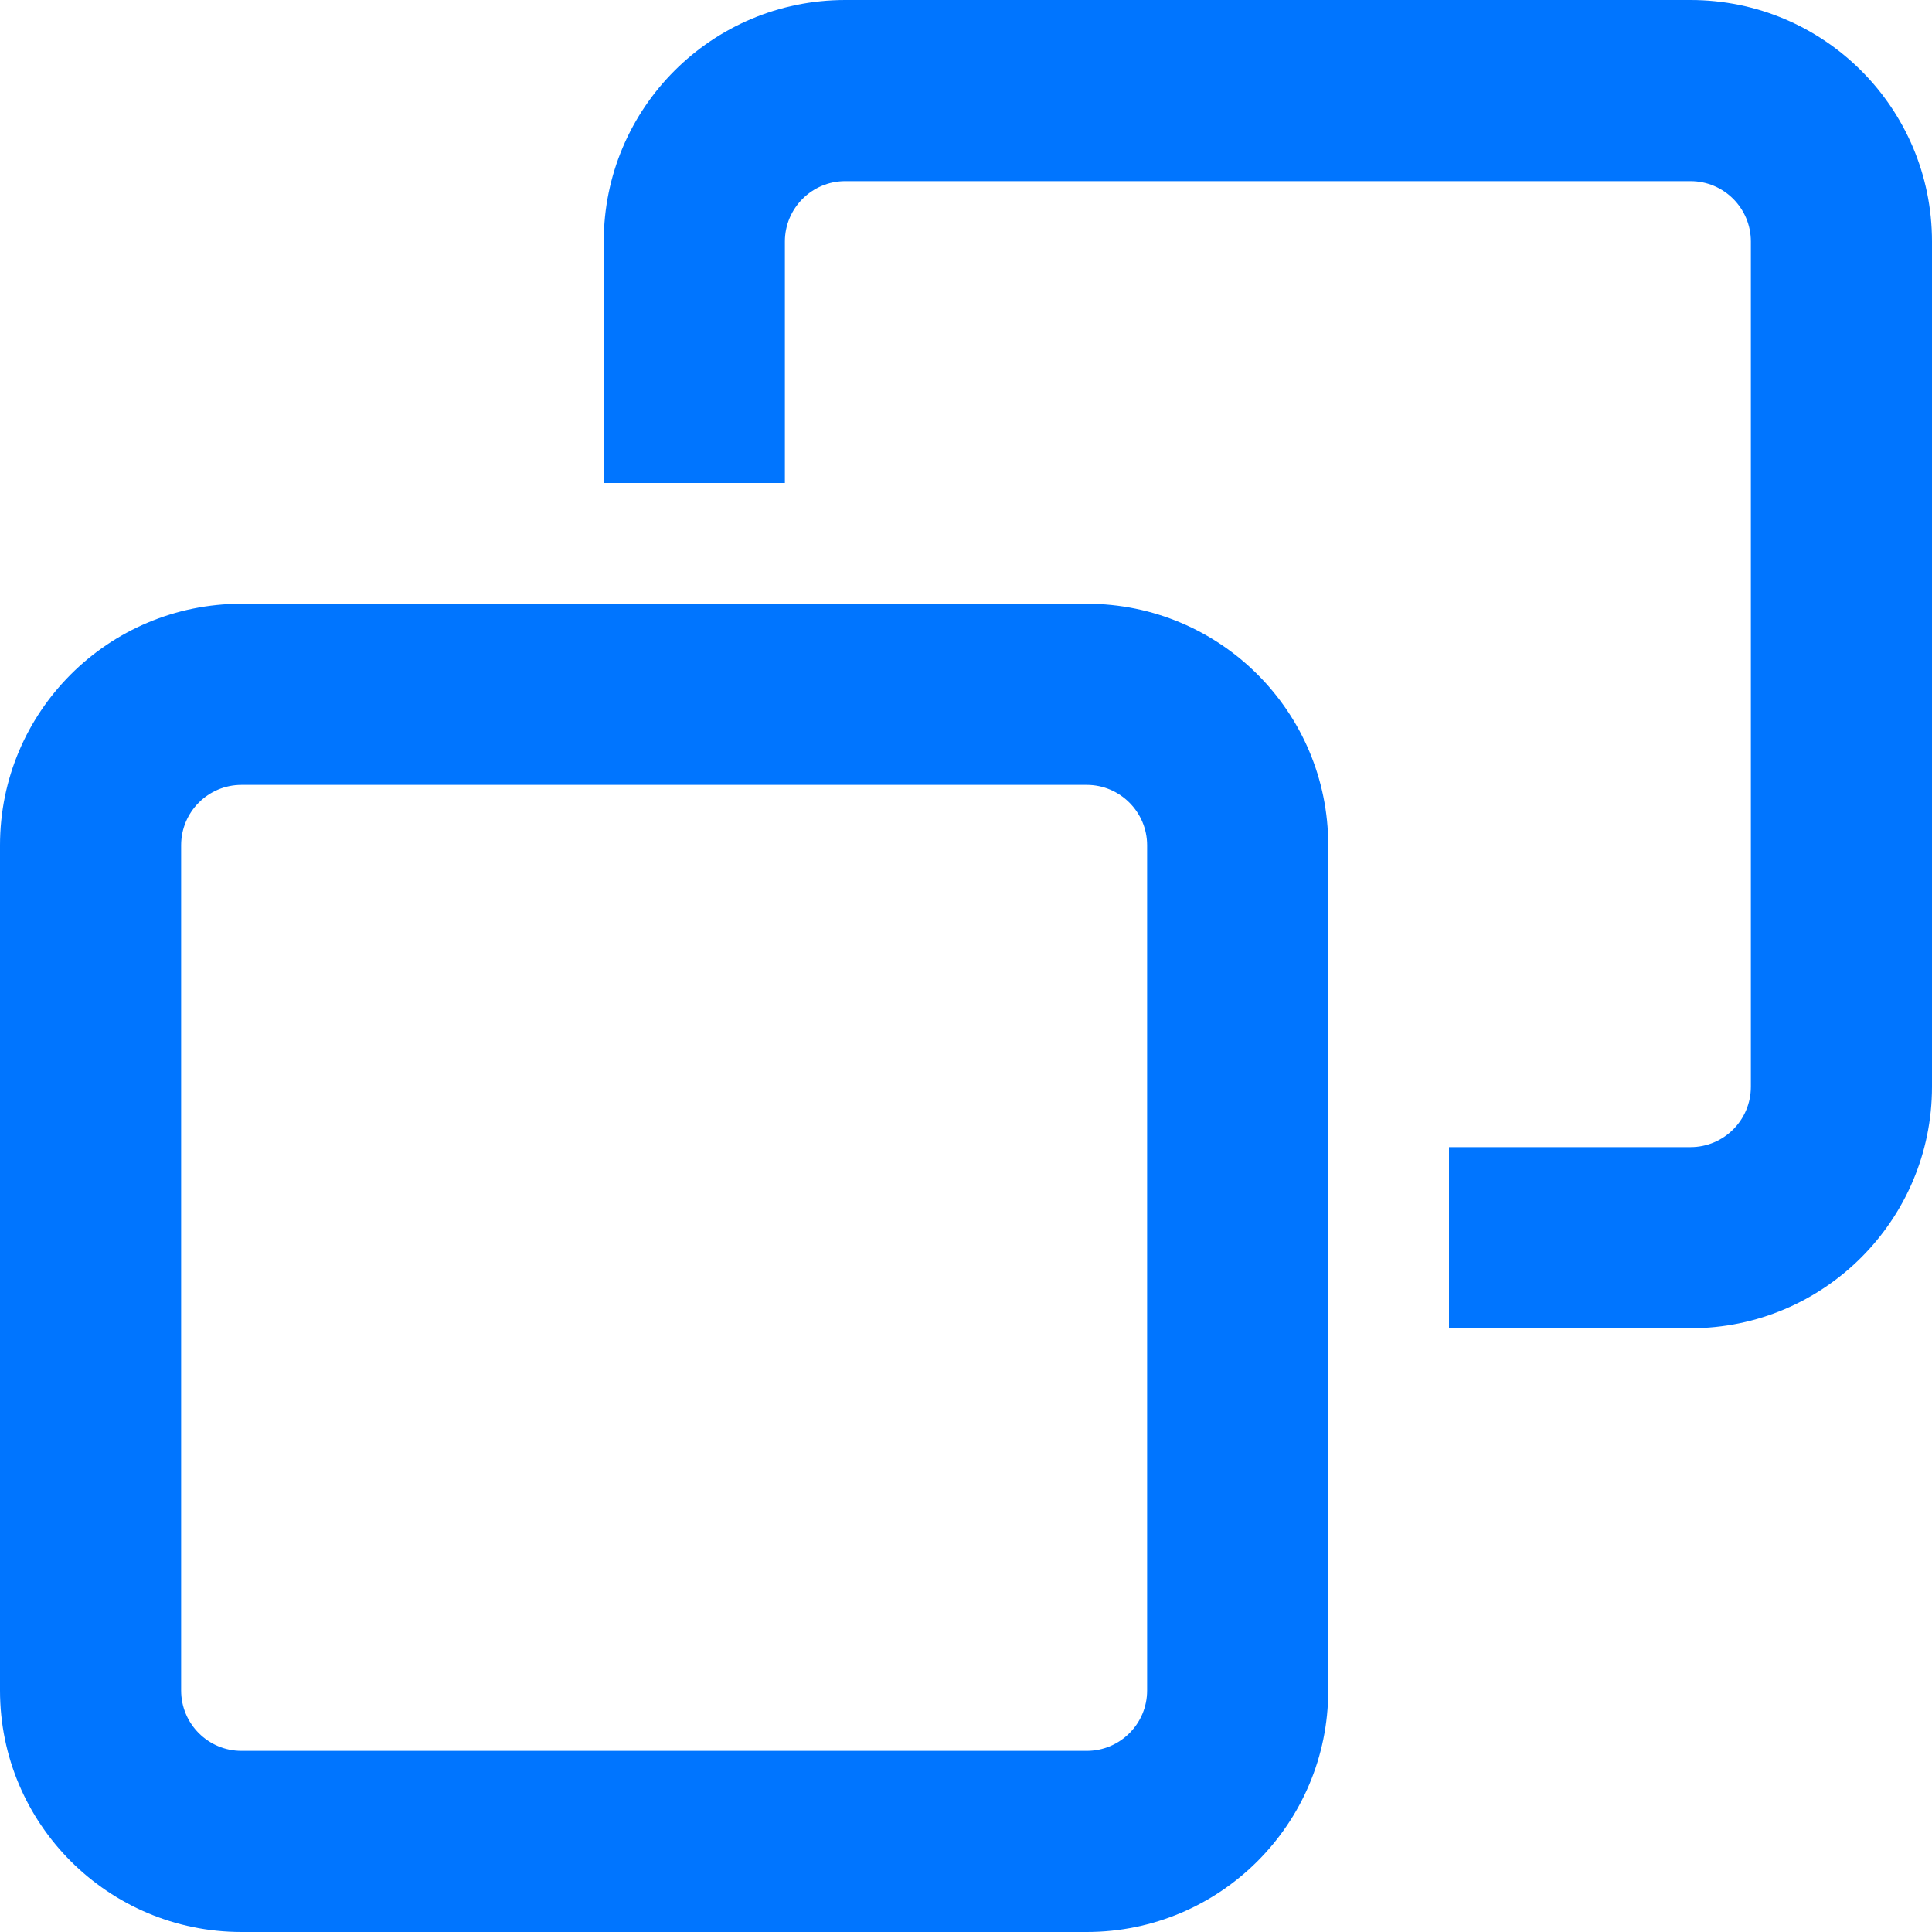 <svg width="16" height="16" viewBox="0 0 16 16" fill="none" xmlns="http://www.w3.org/2000/svg">
<path d="M2 16H9C10.103 16 11 15.105 11 14V7C11 5.895 10.105 5 9 5H2C0.895 5 0 5.895 0 7V14C0 15.105 0.897 16 2 16ZM1.5 7C1.5 6.724 1.724 6.5 2 6.5H9C9.275 6.5 9.5 6.725 9.5 7V14C9.5 14.276 9.276 14.5 9 14.5H2C1.724 14.5 1.5 14.276 1.5 14V7ZM6.5 2C6.5 1.724 6.724 1.5 7 1.5H14C14.276 1.5 14.5 1.724 14.5 2V9C14.5 9.276 14.276 9.5 14 9.5H12V11H14C15.105 11 16 10.103 16 9V2C16 0.895 15.105 0 14 0H7C5.895 0 5 0.895 5 2V4H6.5V2Z" fill="#0075FF"/>
</svg>
